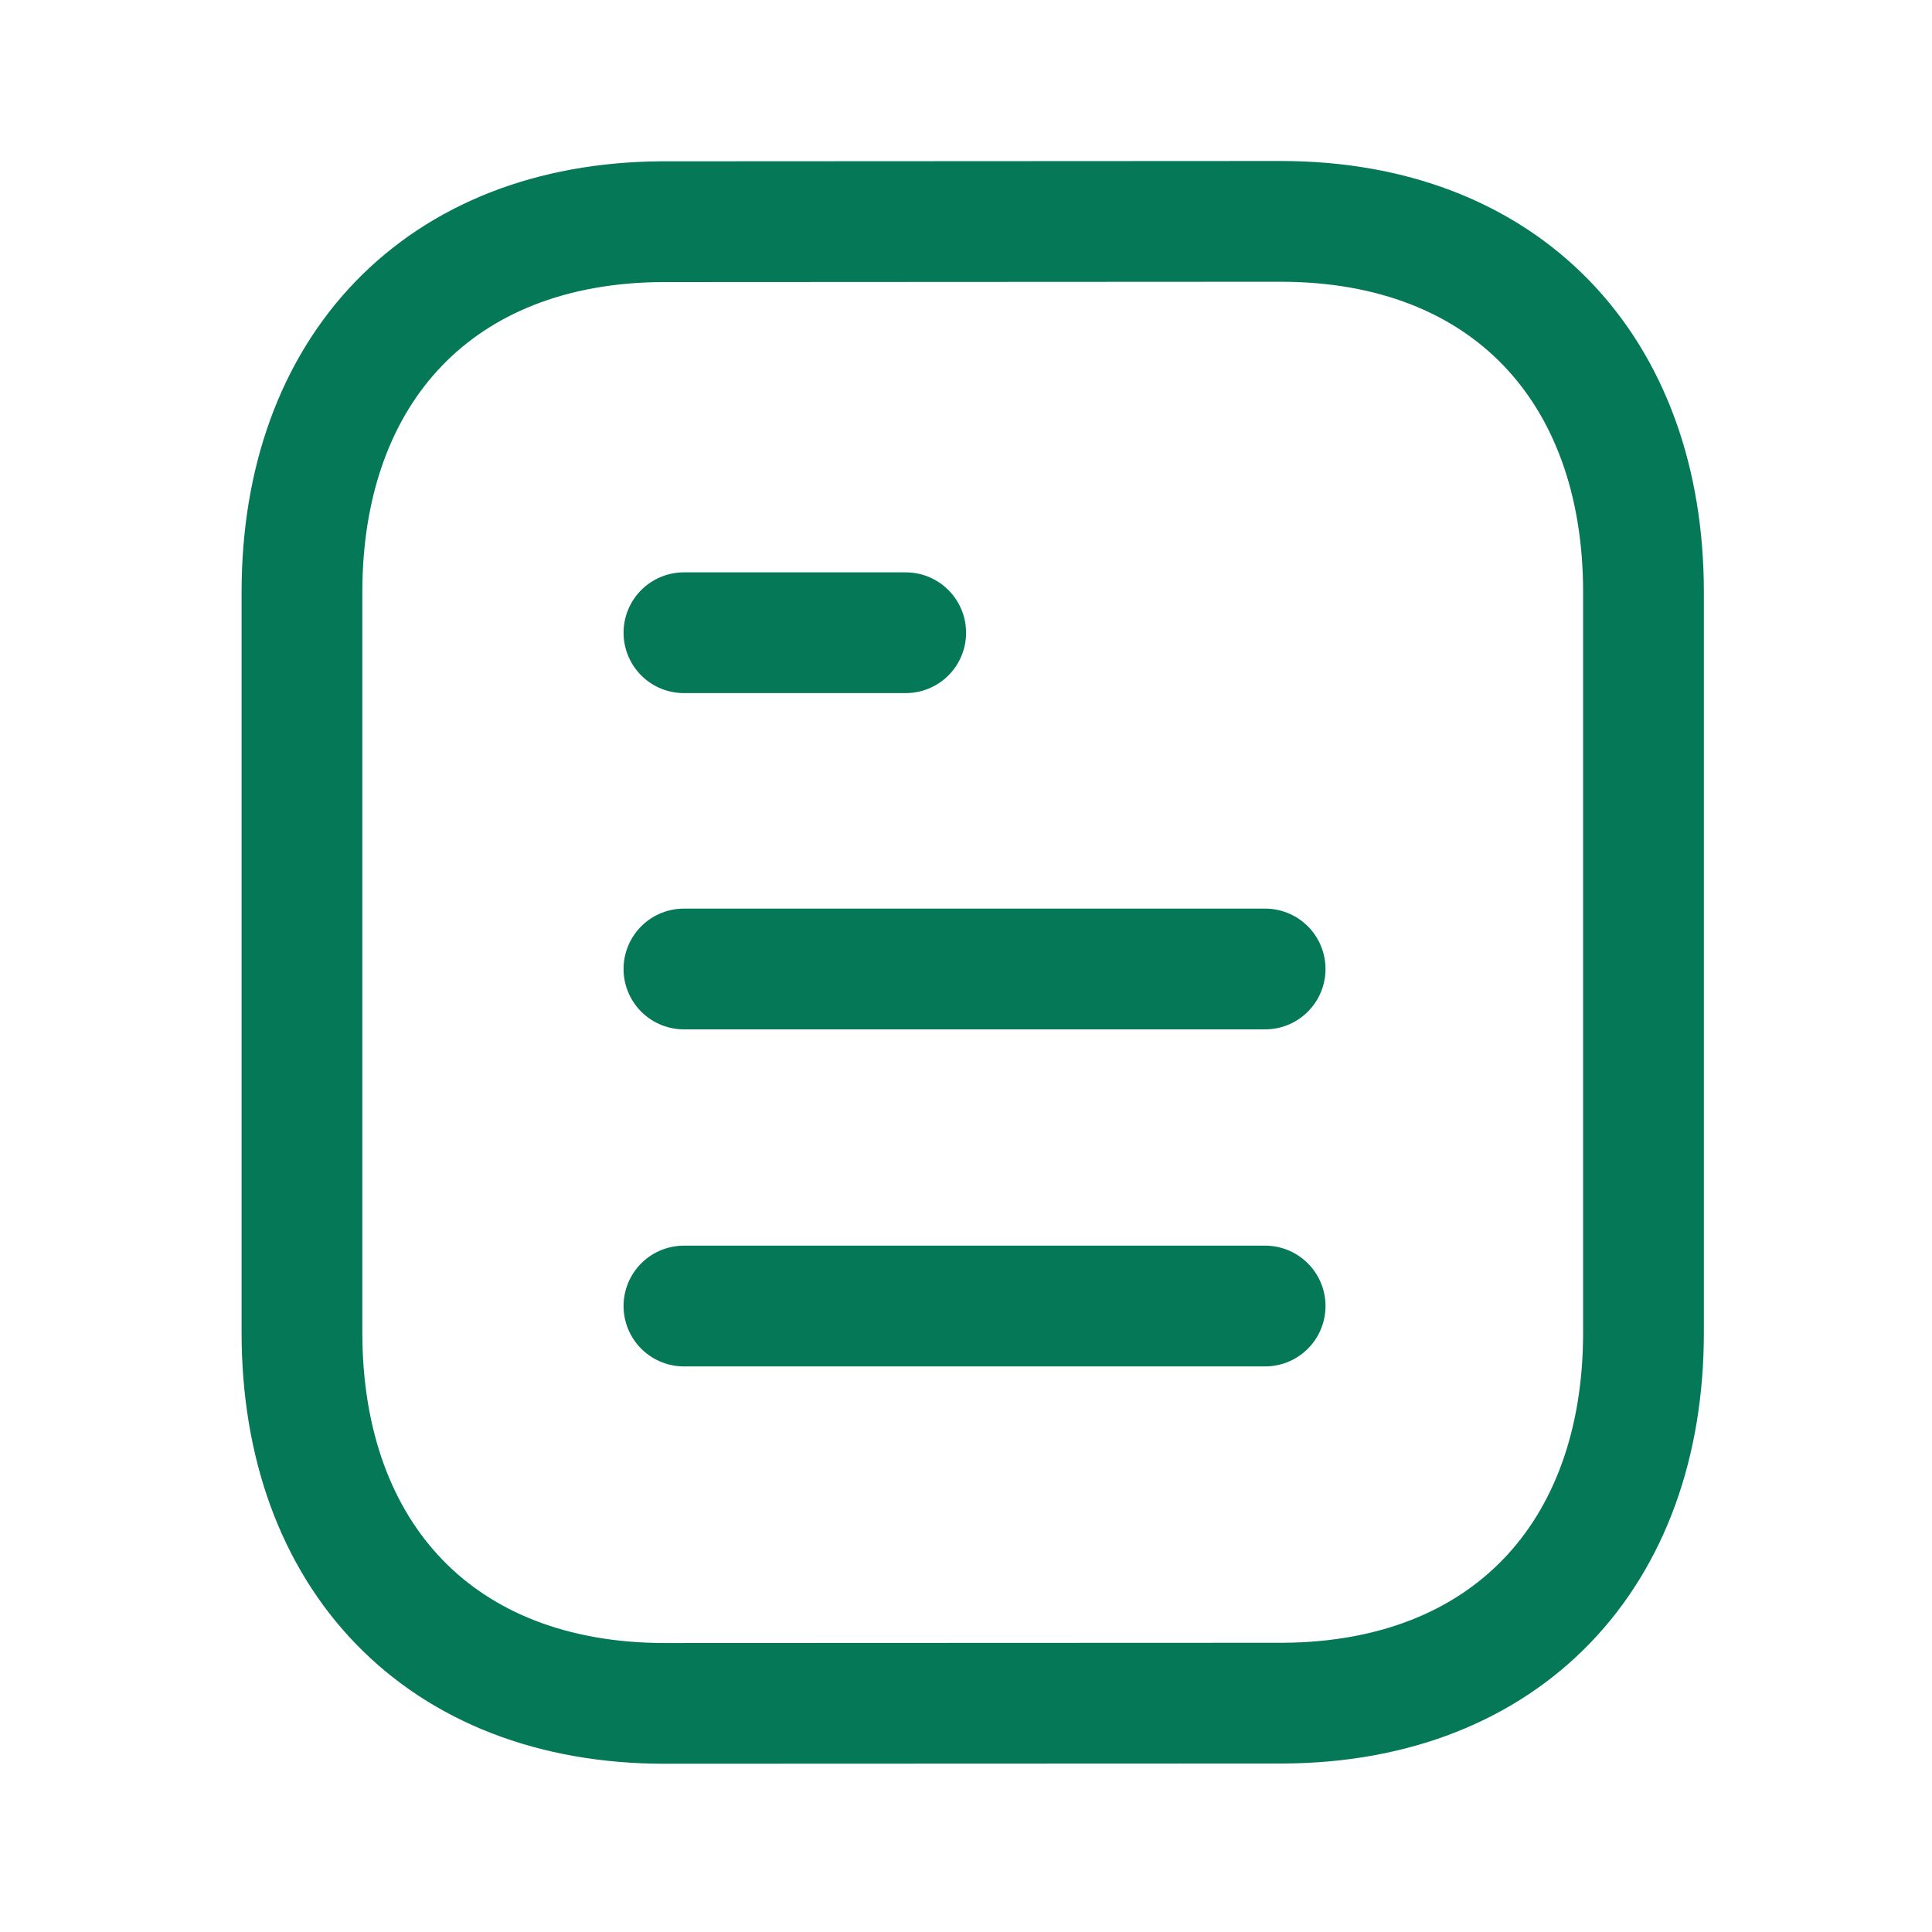<svg width="24" height="24" viewBox="0 0 24 24" fill="none" xmlns="http://www.w3.org/2000/svg">
<path d="M15.716 16.224H8.496" stroke="#047857" stroke-width="1.5" stroke-linecap="round" stroke-linejoin="round"/>
<path d="M15.716 12.037H8.496" stroke="#047857" stroke-width="1.5" stroke-linecap="round" stroke-linejoin="round"/>
<path d="M11.251 7.86H8.496" stroke="#047857" stroke-width="1.5" stroke-linecap="round" stroke-linejoin="round"/>
<path fill-rule="evenodd" clip-rule="evenodd" d="M15.909 2.75C15.909 2.75 8.232 2.754 8.22 2.754C5.46 2.771 3.751 4.587 3.751 7.357V16.553C3.751 19.337 5.473 21.16 8.257 21.16C8.257 21.16 15.933 21.157 15.946 21.157C18.706 21.14 20.416 19.323 20.416 16.553V7.357C20.416 4.573 18.693 2.75 15.909 2.75Z" stroke="#047857" stroke-width="1.5" stroke-linecap="round" stroke-linejoin="round"/>
</svg>
